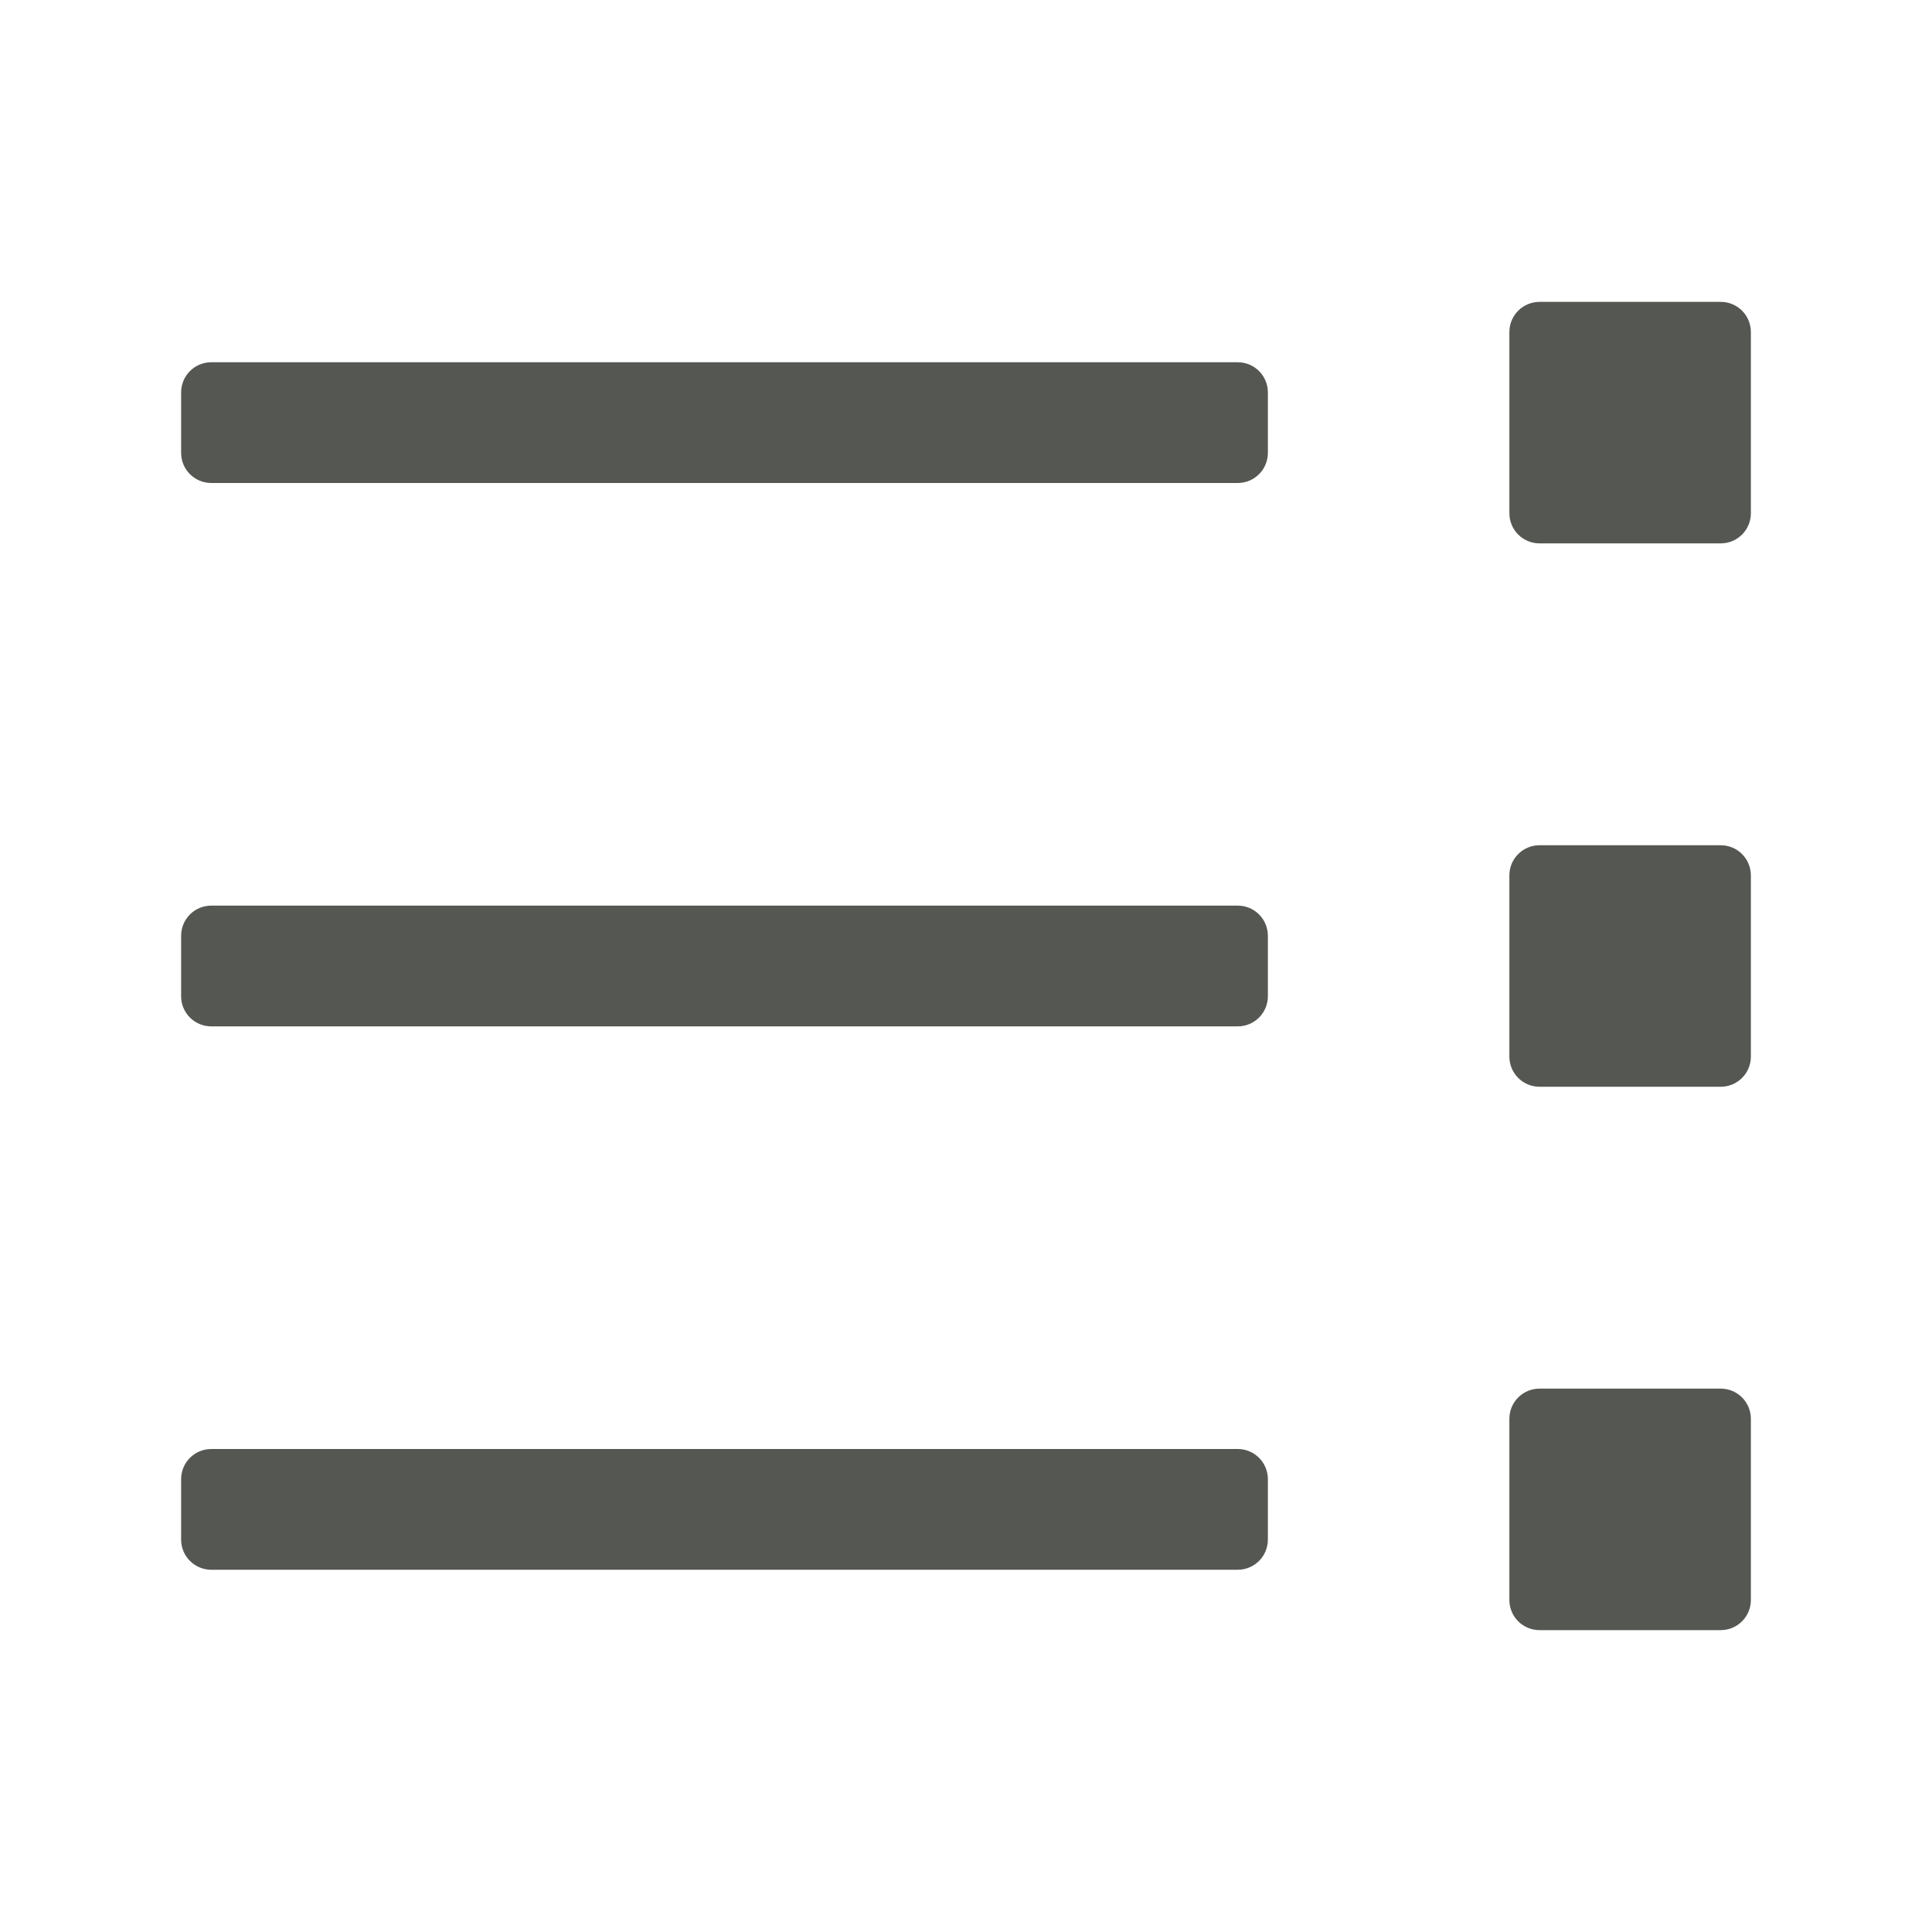 <svg viewBox="0 0 32 32" xmlns="http://www.w3.org/2000/svg"><g fill="#555753" transform="matrix(-1 0 0 1 32 0)"><path d="m11.5 6c-.277 0-.5.223-.5.5v1c0 .277.223.5.5.5h17c.277 0 .5-.223.5-.5v-1c0-.277-.223-.5-.5-.5zm0 9c-.277 0-.5.223-.5.5v1c0 .277.223.5.5.5h17c.277 0 .5-.223.5-.5v-1c0-.277-.223-.5-.5-.5zm0 9c-.277 0-.5.223-.5.5v1c0 .277.223.5.5.5h17c.277 0 .5-.223.5-.5v-1c0-.277-.223-.5-.5-.5z"/><path d="m3.5 5c-.277 0-.5.223-.5.5v3c0 .277.223.5.5.5h3c.277 0 .5-.223.5-.5v-3c0-.277-.223-.5-.5-.5zm0 9c-.277 0-.5.223-.5.5v3c0 .277.223.5.5.5h3c.277 0 .5-.223.5-.5v-3c0-.277-.223-.5-.5-.5zm0 9c-.277 0-.5.223-.5.5v3c0 .277.223.5.5.5h3c.277 0 .5-.223.5-.5v-3c0-.277-.223-.5-.5-.5z"/></g></svg>